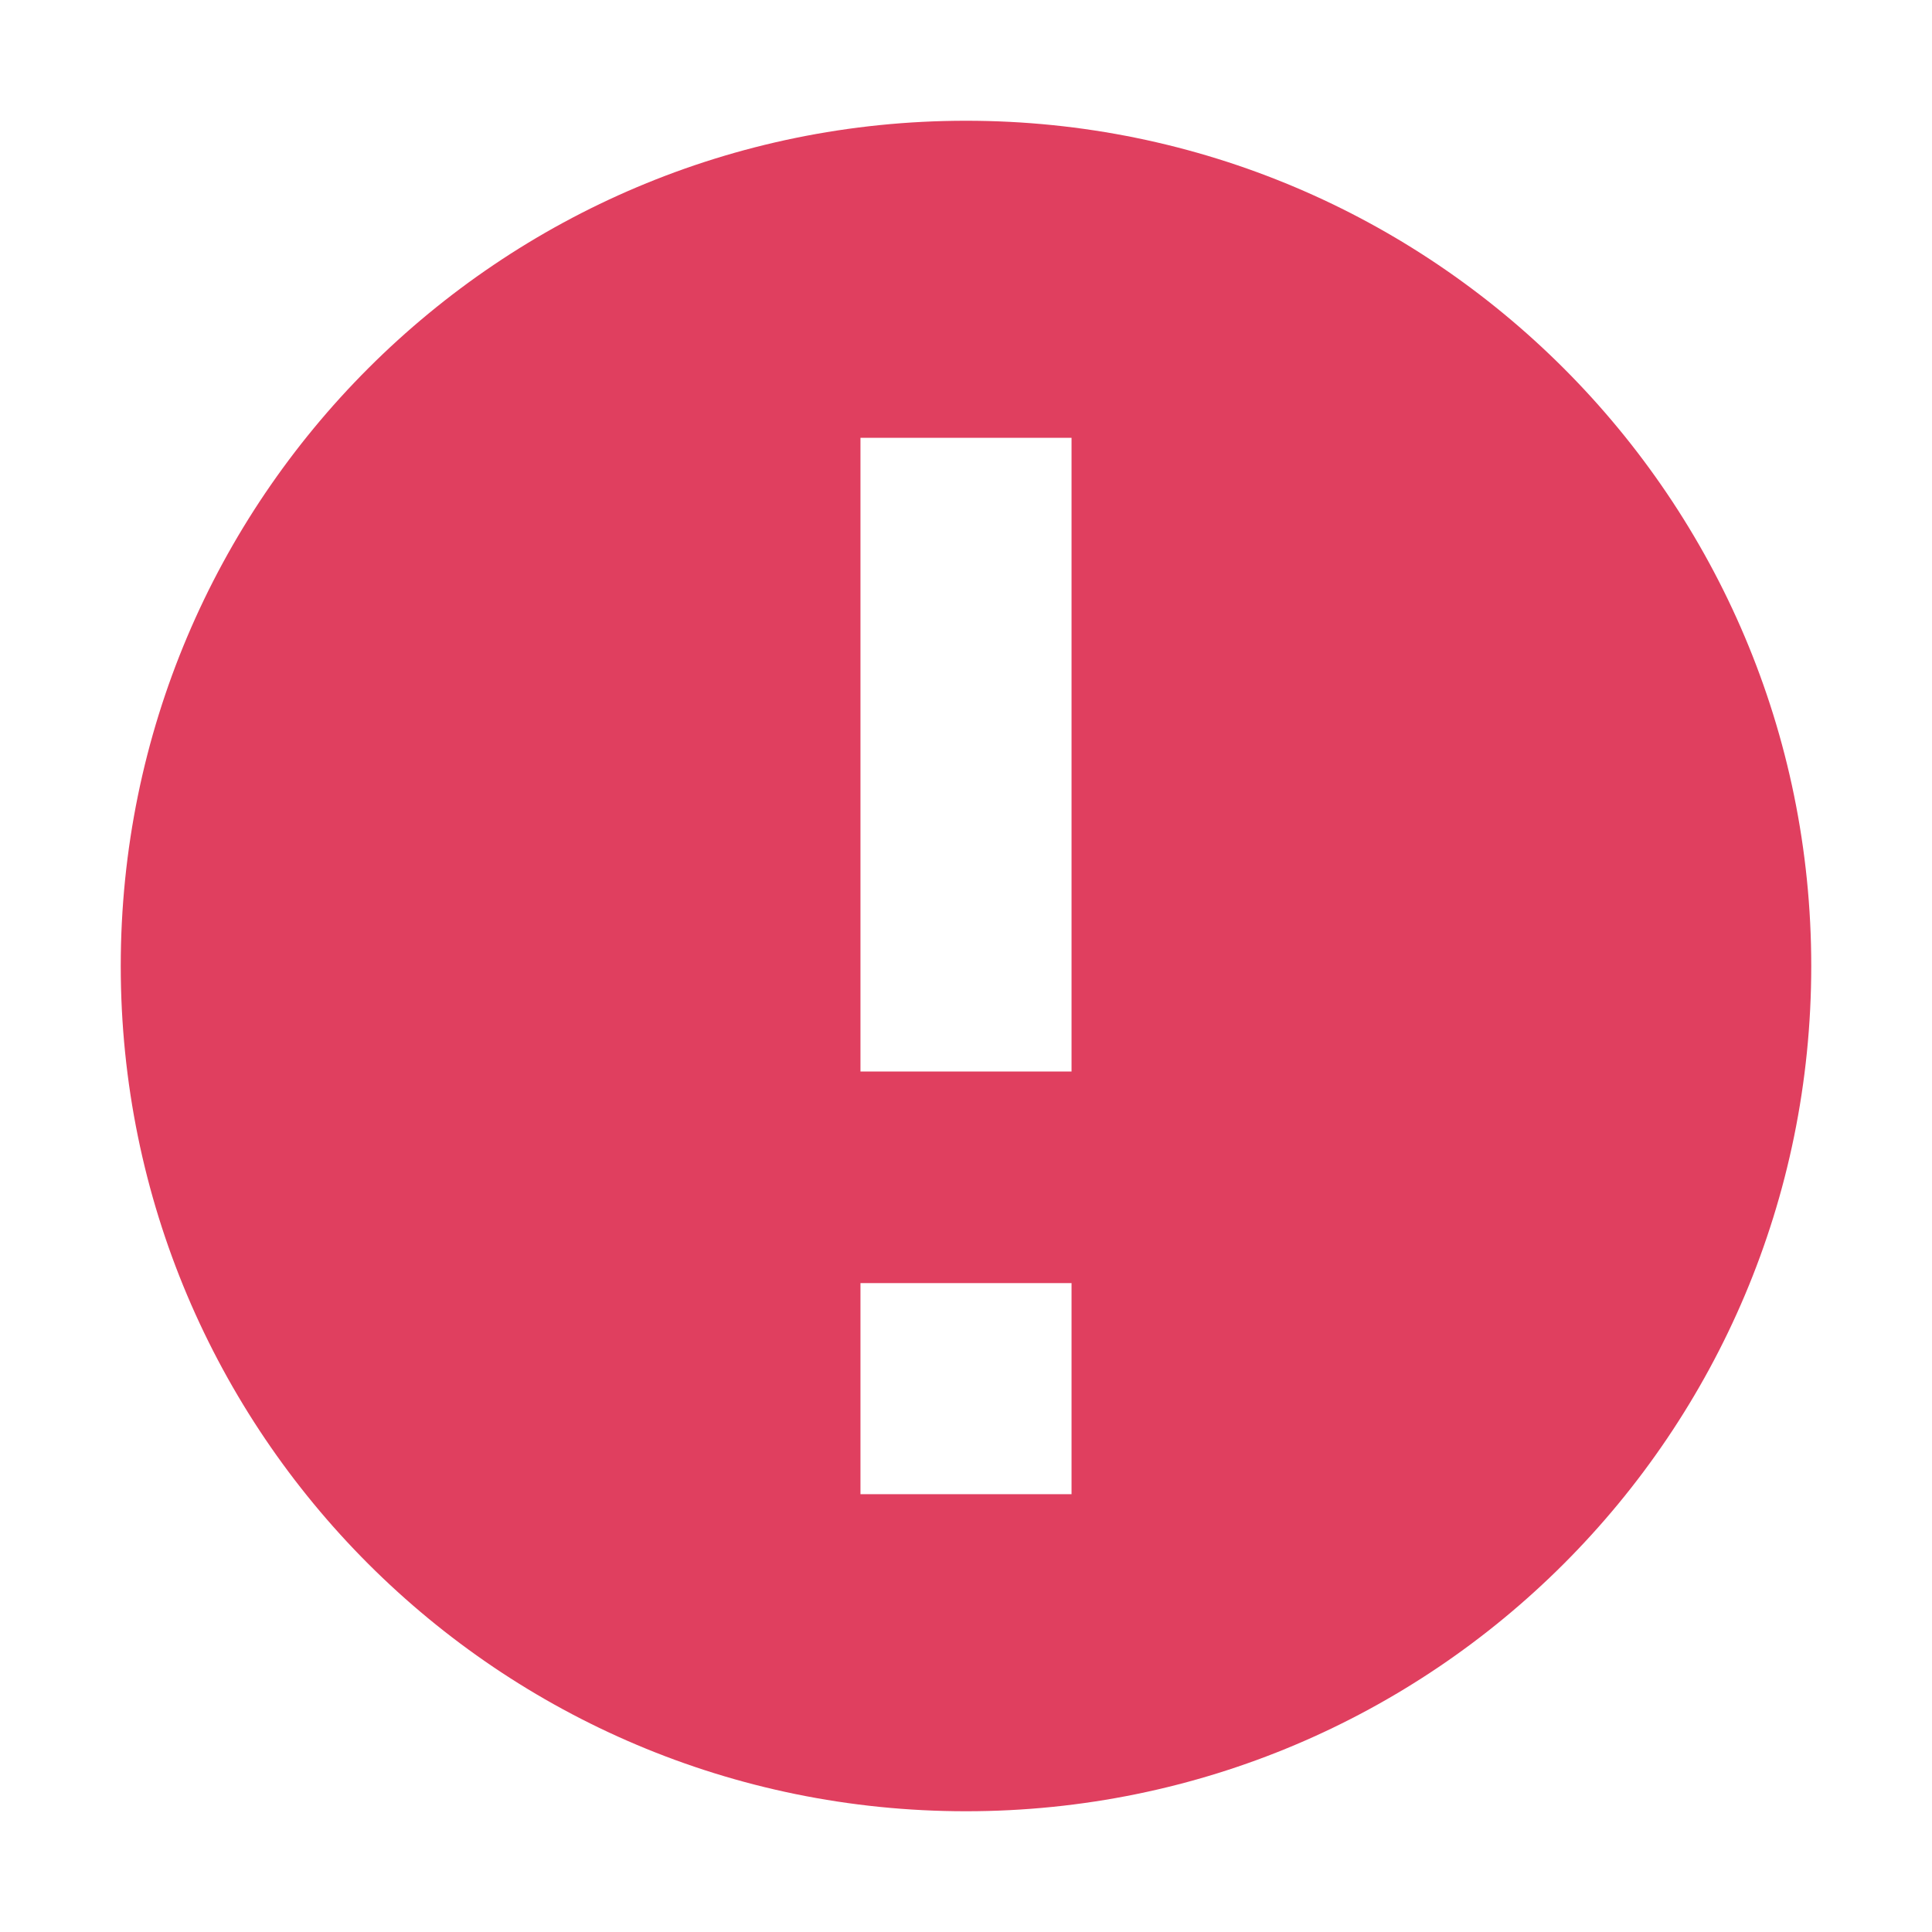 <svg width="24" height="24" viewBox="0 0 24 24" fill="none" xmlns="http://www.w3.org/2000/svg">
  <path
    d="M12 1.5C17.797 1.5 22.5 6.197 22.5 12C22.5 17.803 17.803 22.5 12 22.5C6.197 22.5 1.5 17.803 1.5 12C1.5 6.197 6.203 1.5 12 1.5ZM13.311 15.939H10.689V18.561H13.311V15.939ZM13.311 5.439H10.689V13.311H13.311V5.439Z"
    fill="#E03F5F" />
</svg>